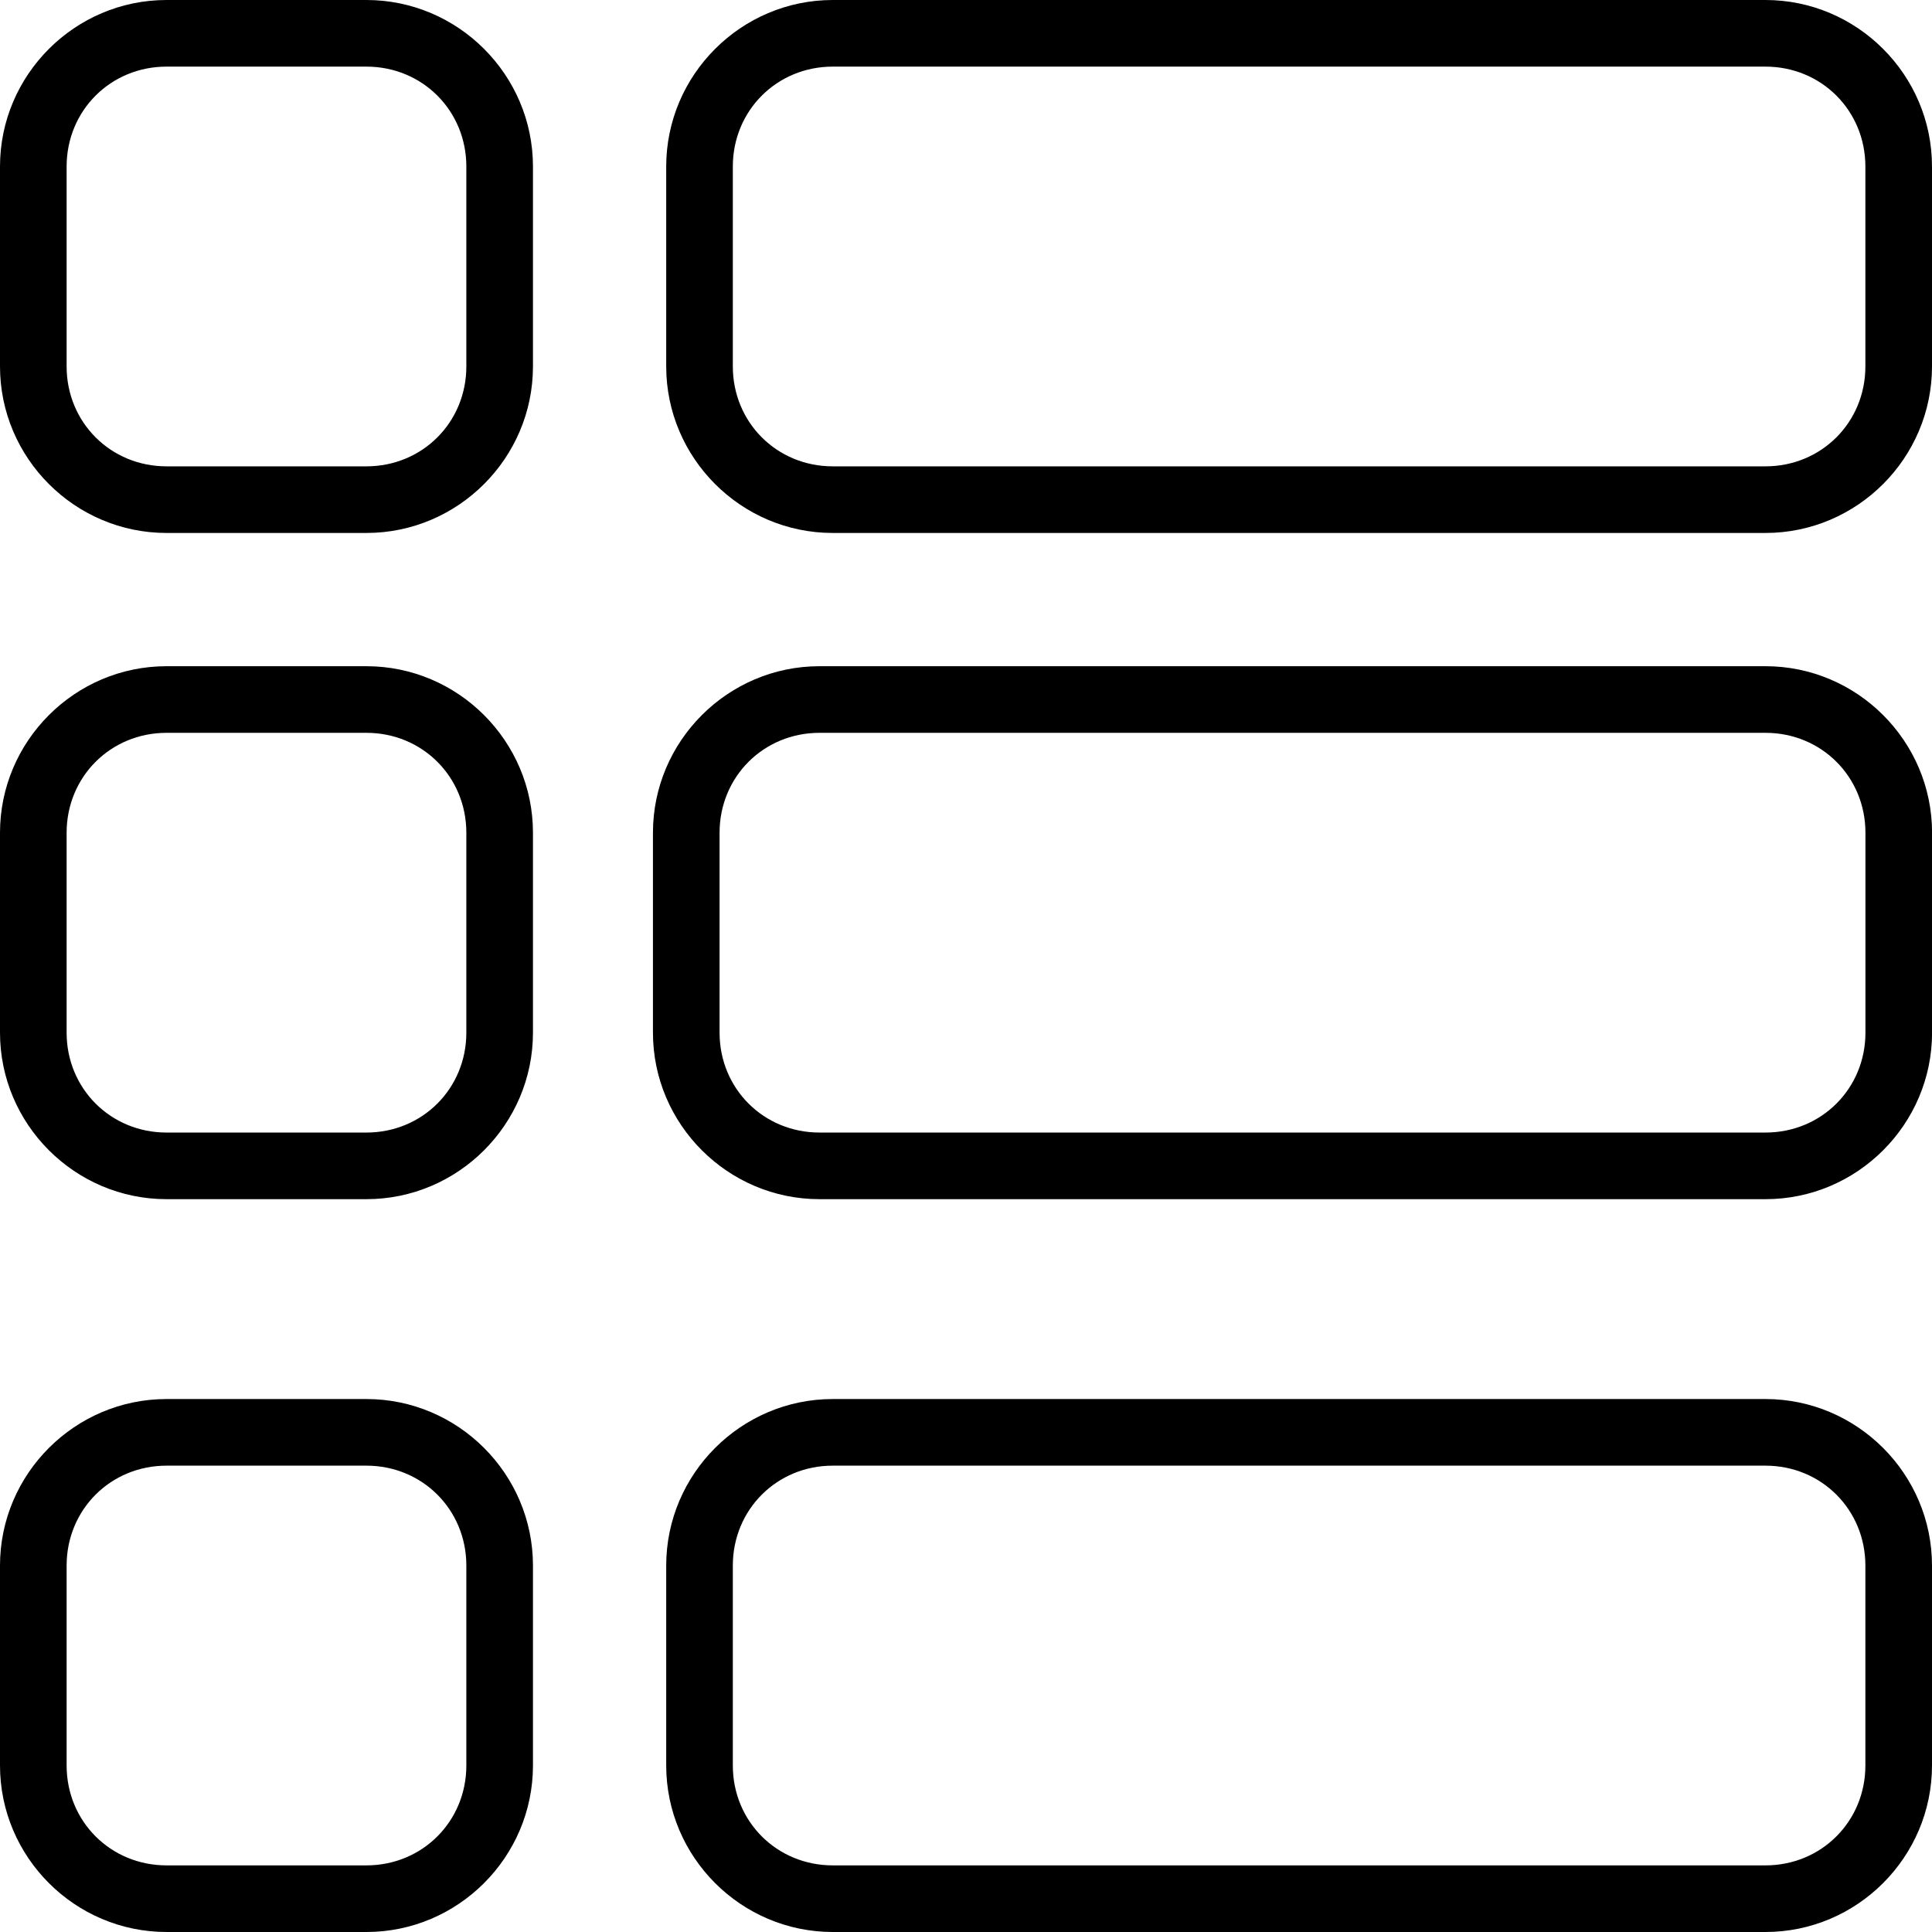 <svg width="29" height="29" version="1.1" viewBox="0 0 29 29" xmlns="http://www.w3.org/2000/svg">
	<path d="m2.5 0c-1.376 0-2.5 1.124-2.5 2.5v3c0 1.376 1.124 2.5 2.5 2.5h3c1.376 0 2.5-1.124 2.5-2.5v-3c0-1.376-1.124-2.5-2.5-2.5zm10 0c-1.376 0-2.5 1.124-2.5 2.5v3c0 1.376 1.124 2.5 2.5 2.5h14c1.376 0 2.5-1.124 2.5-2.5v-3c0-1.376-1.124-2.5-2.5-2.5zm-10 1h3c0.84 0 1.5 0.66 1.5 1.5v3c0 0.84-0.66 1.5-1.5 1.5h-3c-0.84 0-1.5-0.66-1.5-1.5v-3c0-0.84 0.66-1.5 1.5-1.5zm10 0h14c0.84 0 1.5 0.66 1.5 1.5v3c0 0.84-0.66 1.5-1.5 1.5h-14c-0.84 0-1.5-0.66-1.5-1.5v-3c0-0.84 0.66-1.5 1.5-1.5zm-10 9c-1.376 0-2.5 1.124-2.5 2.5v3c0 1.376 1.124 2.5 2.5 2.5h3c1.376 0 2.5-1.124 2.5-2.5v-3c0-1.376-1.124-2.5-2.5-2.5zm9.801 0c-1.376 0-2.5 1.124-2.5 2.5v3c0 1.376 1.124 2.5 2.5 2.5h14.2c1.376 0 2.5-1.124 2.5-2.5v-3c0-1.376-1.124-2.5-2.5-2.5zm-9.801 1h3c0.84 0 1.5 0.66 1.5 1.5v3c0 0.84-0.66 1.5-1.5 1.5h-3c-0.84 0-1.5-0.66-1.5-1.5v-3c0-0.84 0.66-1.5 1.5-1.5zm9.801 0h14.2c0.84 0 1.5 0.66 1.5 1.5v3c0 0.84-0.66 1.5-1.5 1.5h-14.2c-0.84 0-1.5-0.66-1.5-1.5v-3c0-0.84 0.66-1.5 1.5-1.5zm-9.801 10c-1.376 0-2.5 1.124-2.5 2.5v3c0 1.376 1.124 2.5 2.5 2.5h3c1.376 0 2.5-1.124 2.5-2.5v-3c0-1.376-1.124-2.5-2.5-2.5zm10 0c-1.376 0-2.5 1.124-2.5 2.5v3c0 1.376 1.124 2.5 2.5 2.5h14c1.376 0 2.5-1.124 2.5-2.5v-3c0-1.376-1.124-2.5-2.5-2.5zm-10 1h3c0.84 0 1.5 0.66 1.5 1.5v3c0 0.84-0.66 1.5-1.5 1.5h-3c-0.84 0-1.5-0.66-1.5-1.5v-3c0-0.84 0.66-1.5 1.5-1.5zm10 0h14c0.84 0 1.5 0.66 1.5 1.5v3c0 0.84-0.66 1.5-1.5 1.5h-14c-0.84 0-1.5-0.66-1.5-1.5v-3c0-0.84 0.66-1.5 1.5-1.5z"/>
</svg>
